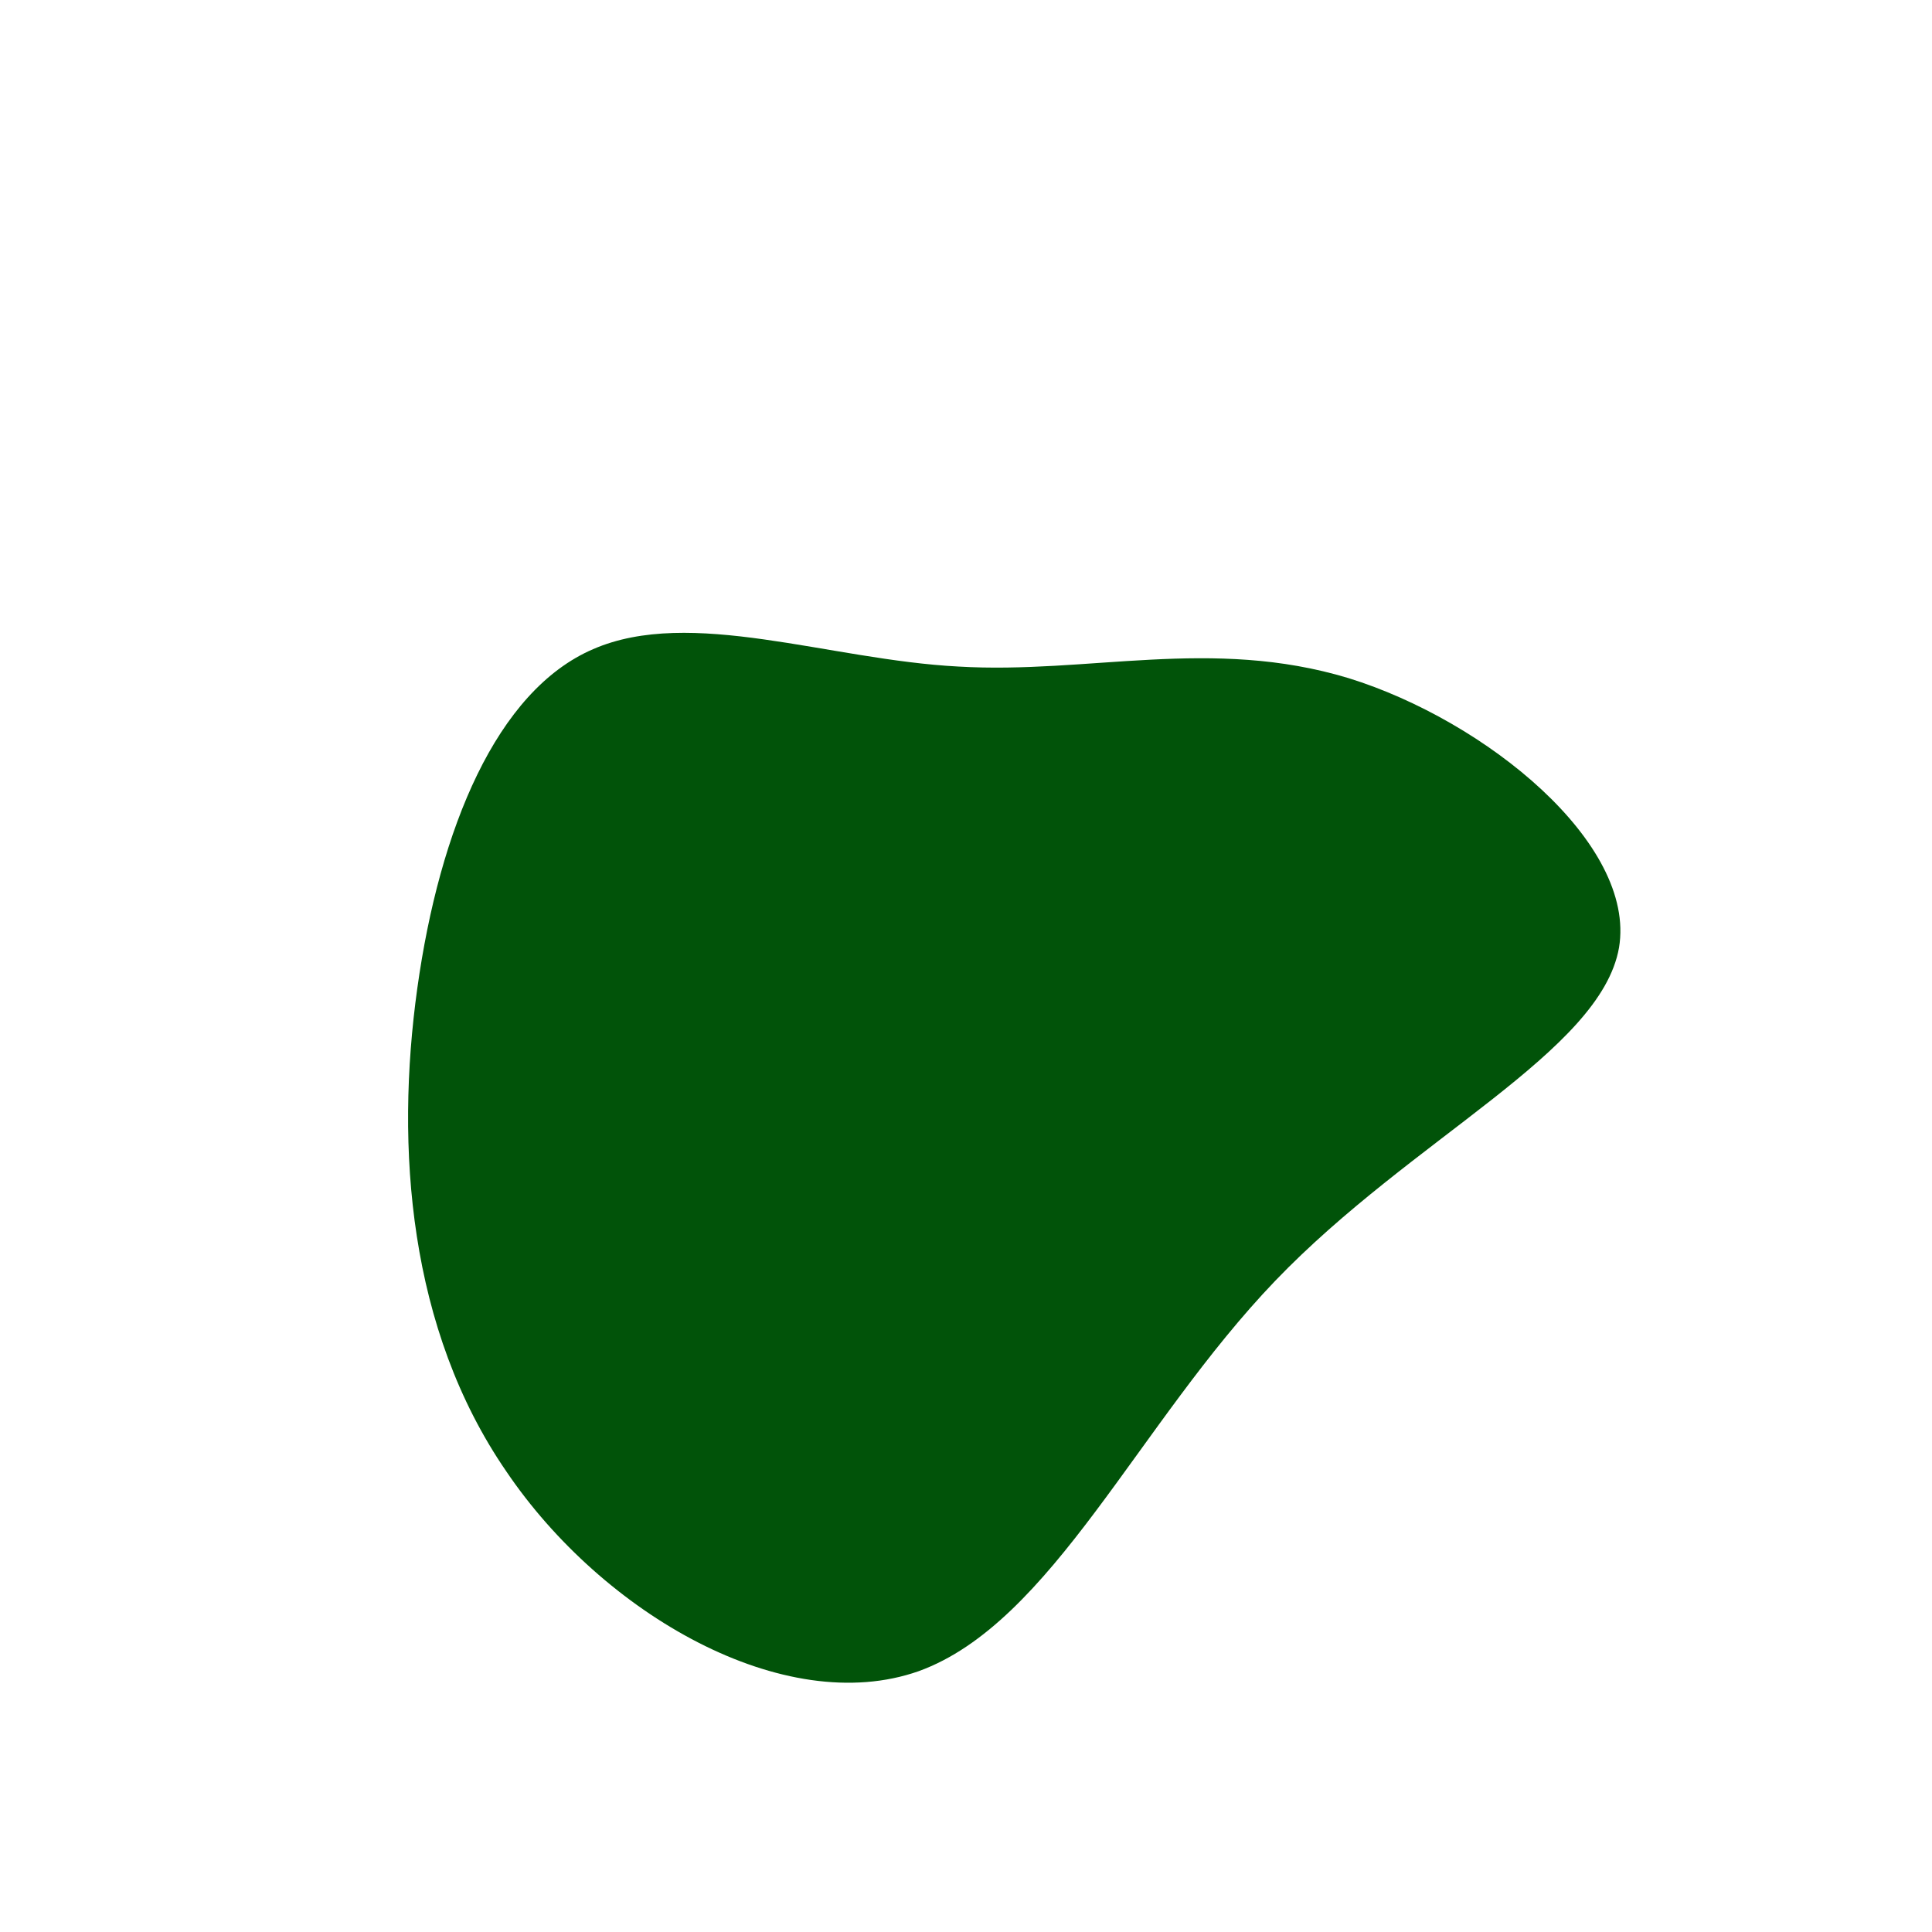 <?xml version="1.0" standalone="no"?>
<svg viewBox="0 0 200 200" xmlns="http://www.w3.org/2000/svg">
  <path fill="#015309" d="M39.6,-29.8C53.8,-25.4,69.4,-12.7,67.6,-1.9C65.7,8.9,46.2,17.8,32,32.6C17.8,47.4,8.9,68,-4.9,73C-18.8,77.9,-37.6,67.1,-47.6,52.3C-57.7,37.6,-59.1,18.8,-56.8,2.3C-54.5,-14.2,-48.6,-28.5,-38.6,-32.8C-28.5,-37.2,-14.2,-31.7,-0.8,-31C12.7,-30.2,25.4,-34.1,39.6,-29.8Z" transform="translate(100 100)" />
</svg>
